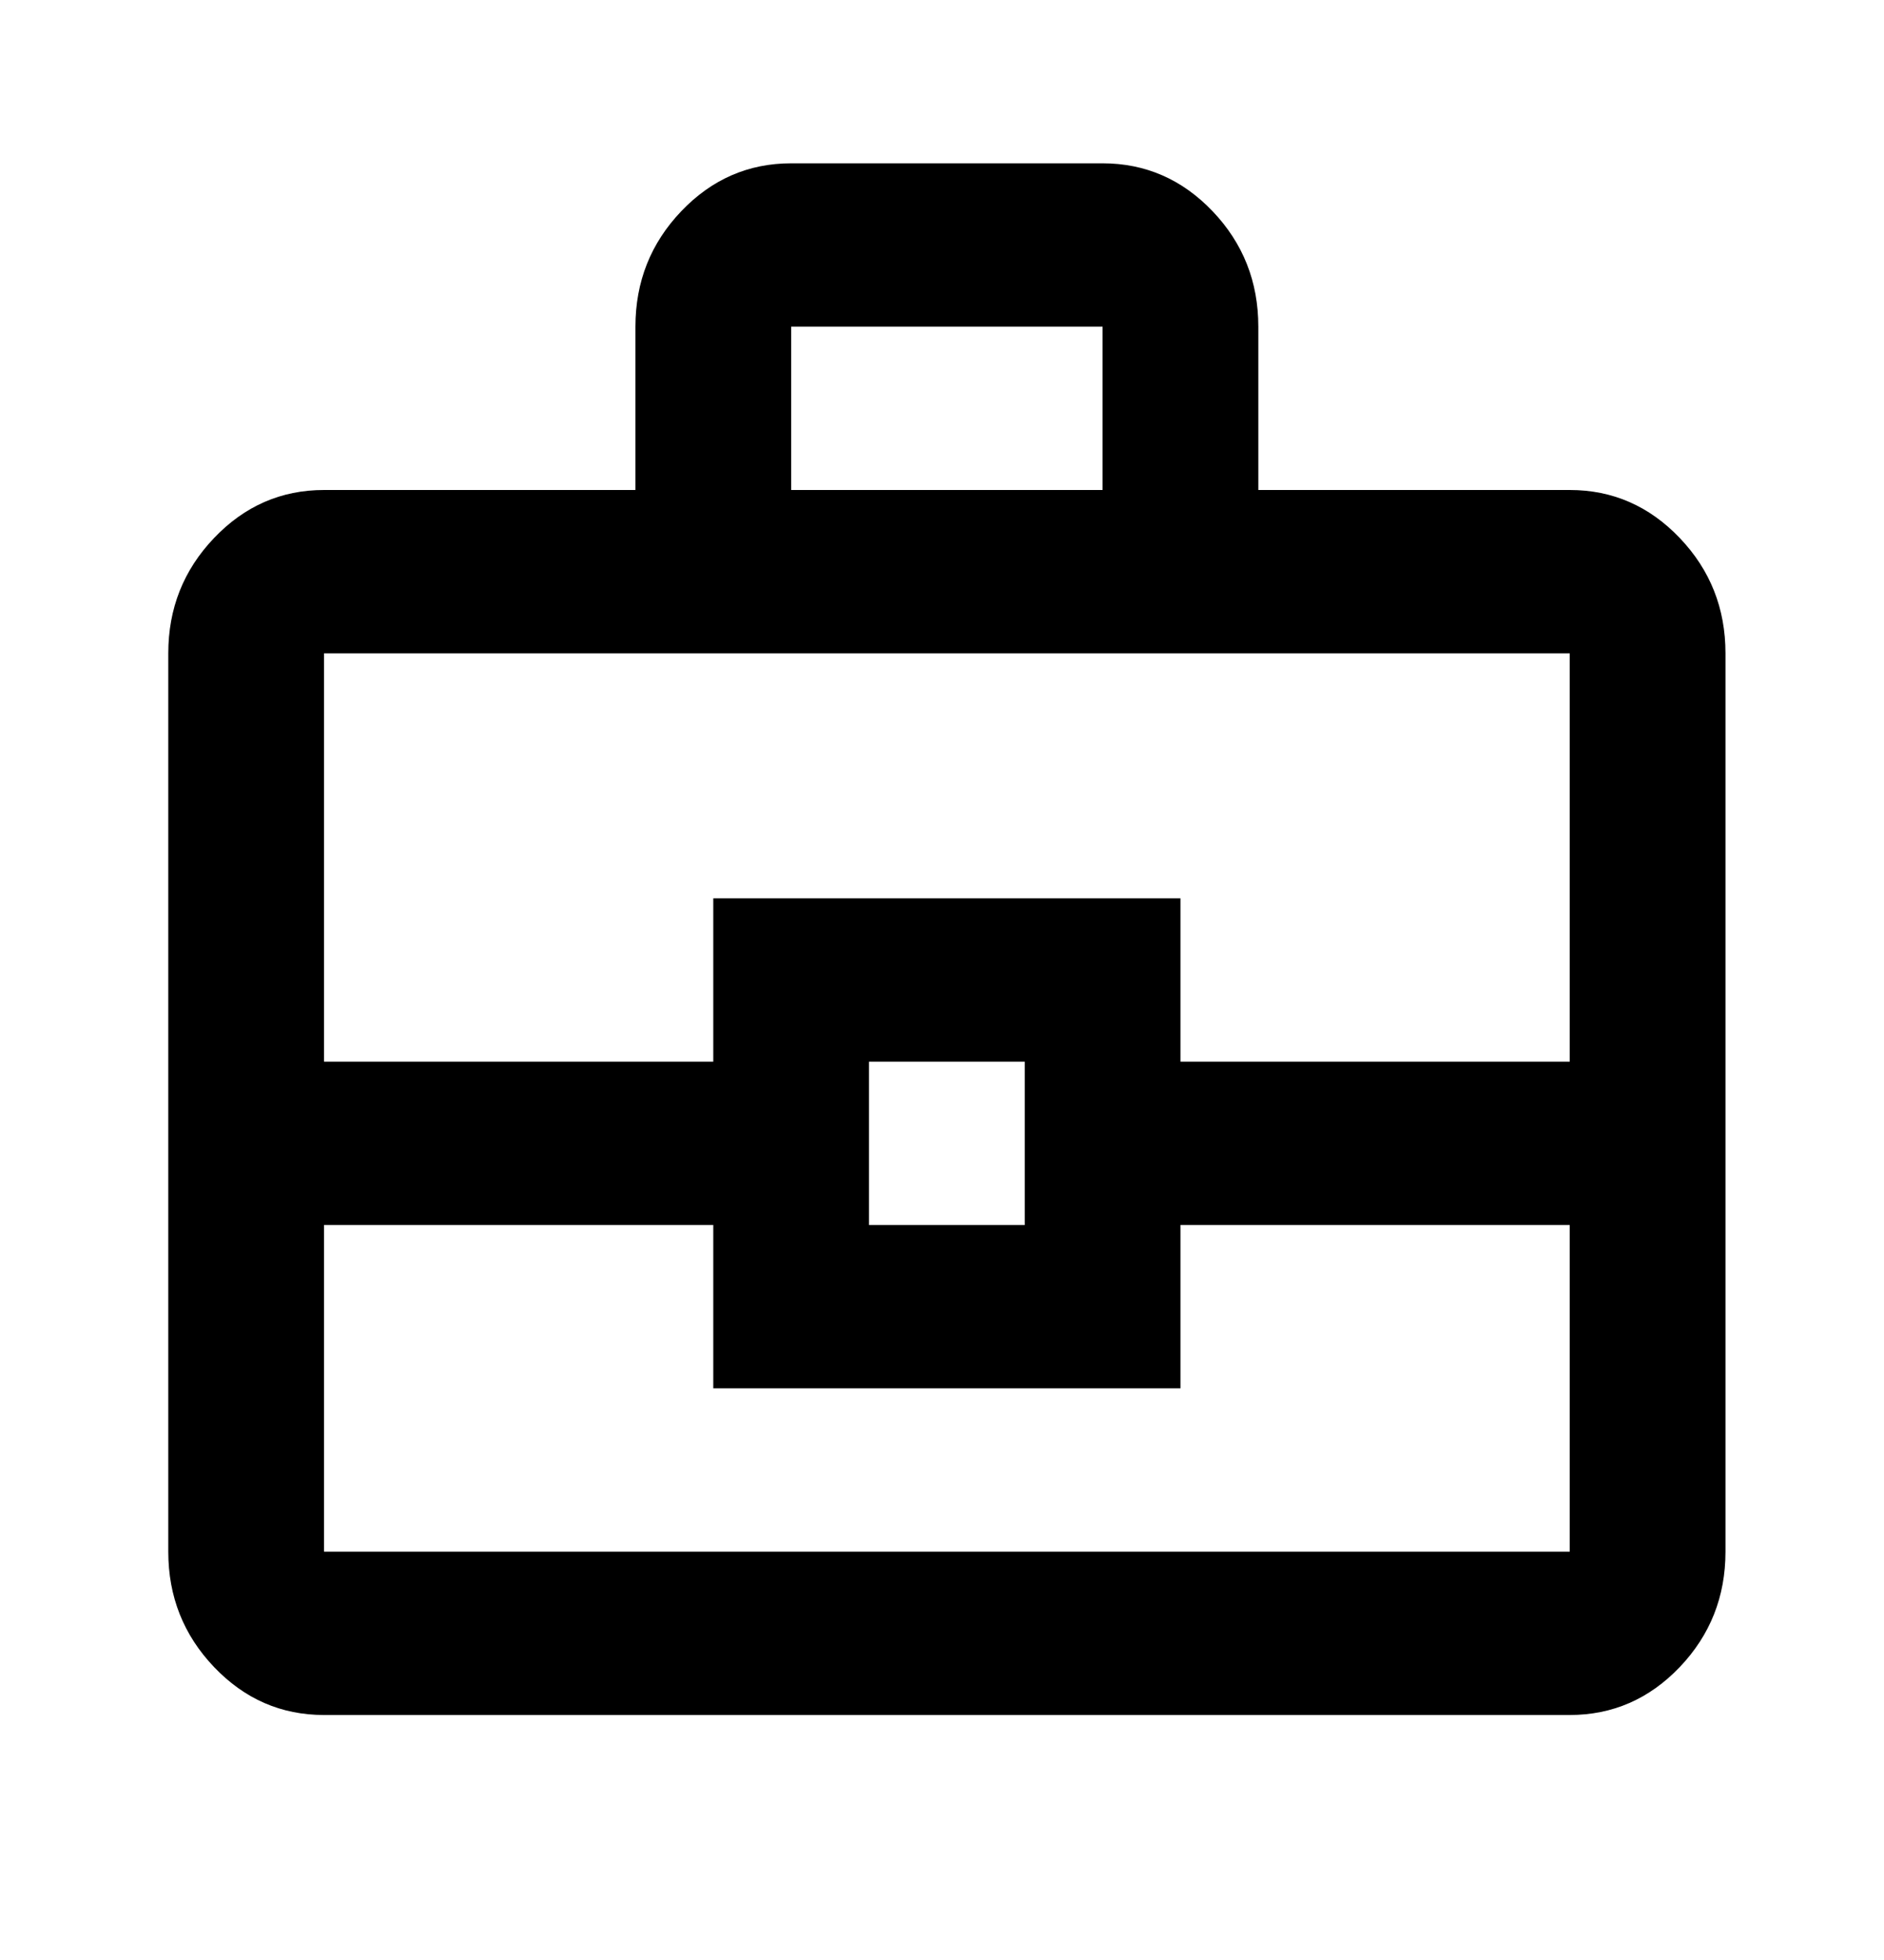 <svg width="50" height="52" viewBox="0 0 50 52" fill="none" xmlns="http://www.w3.org/2000/svg">
<mask id="mask0_7_168" style="mask-type:alpha" maskUnits="userSpaceOnUse" x="0" y="0" width="50" height="52">
<rect x="0.333" width="49.593" height="52" fill="#D9D9D9"/>
</mask>
<g mask="url(#mask0_7_168)">
<path d="M8.599 45.5C7.462 45.5 6.49 45.076 5.681 44.228C4.871 43.379 4.466 42.358 4.466 41.167V17.333C4.466 16.142 4.871 15.122 5.681 14.274C6.49 13.425 7.462 13 8.599 13H16.864V8.667C16.864 7.475 17.269 6.454 18.079 5.605C18.888 4.757 19.86 4.333 20.997 4.333H29.262C30.399 4.333 31.372 4.757 32.182 5.605C32.991 6.454 33.395 7.475 33.395 8.667V13H41.66C42.797 13 43.77 13.425 44.58 14.274C45.389 15.122 45.793 16.142 45.793 17.333V41.167C45.793 42.358 45.389 43.379 44.58 44.228C43.77 45.076 42.797 45.5 41.66 45.5H8.599ZM20.997 13H29.262V8.667H20.997V13ZM41.66 32.5H31.329V36.833H18.93V32.5H8.599V41.167H41.66V32.5ZM23.063 32.5H27.196V28.167H23.063V32.5ZM8.599 28.167H18.93V23.833H31.329V28.167H41.66V17.333H8.599V28.167Z" fill="black"/>
</g>
</svg>
